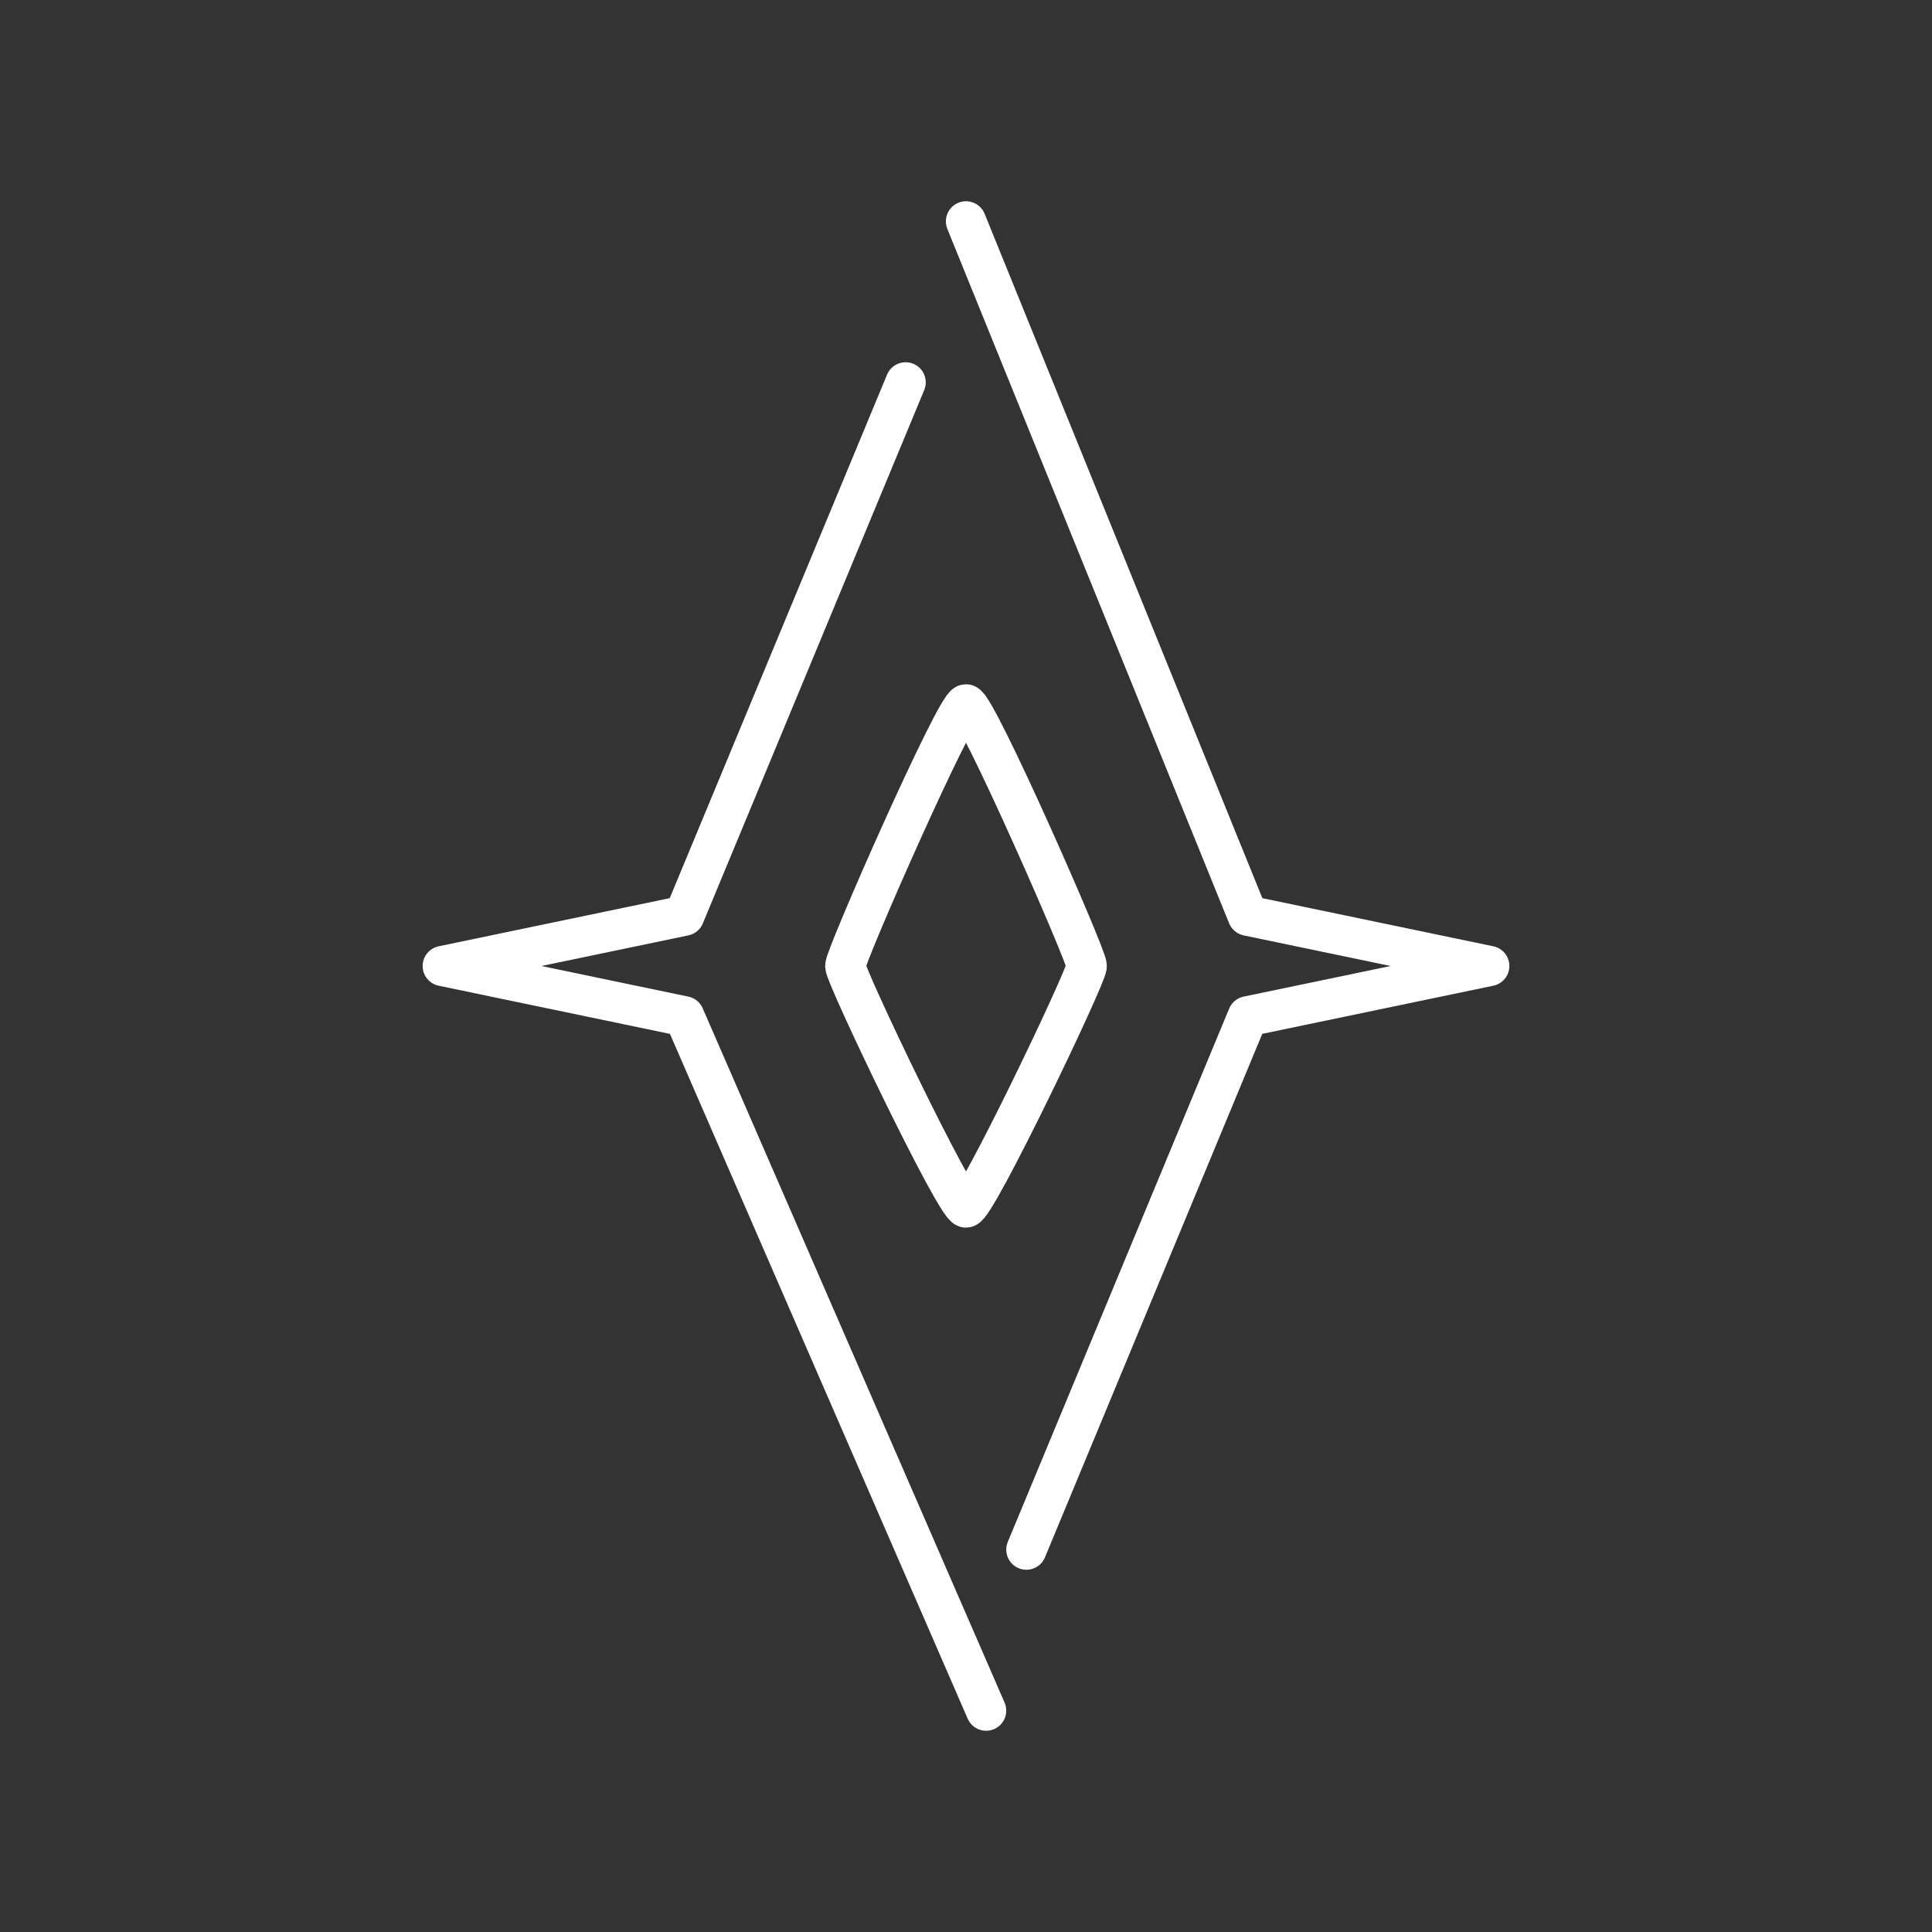 <svg version="1.1" viewBox="0 0 48 48" xmlns="http://www.w3.org/2000/svg">
 <rect x="0" y="0" width="48" height="48" fill="#333333" stroke="none"/>
 <g fill="none" stroke="#fff" stroke-linecap="round" stroke-linejoin="round" stroke-width="1px">
  <path d="m21 24c0-0.25 2.75-6.5 3-6.5s3 6.25 3 6.5-2.75 6-3 6-3-5.75-3-6z"/>
  <path d="m22.5 9.5-5.5 13.25-6 1.25 6 1.25 7.5 17.25"/>
  <path d="m24 5.5 7 17.25 6 1.25-6 1.25-5.5 13.25"/>
 </g>
</svg>
